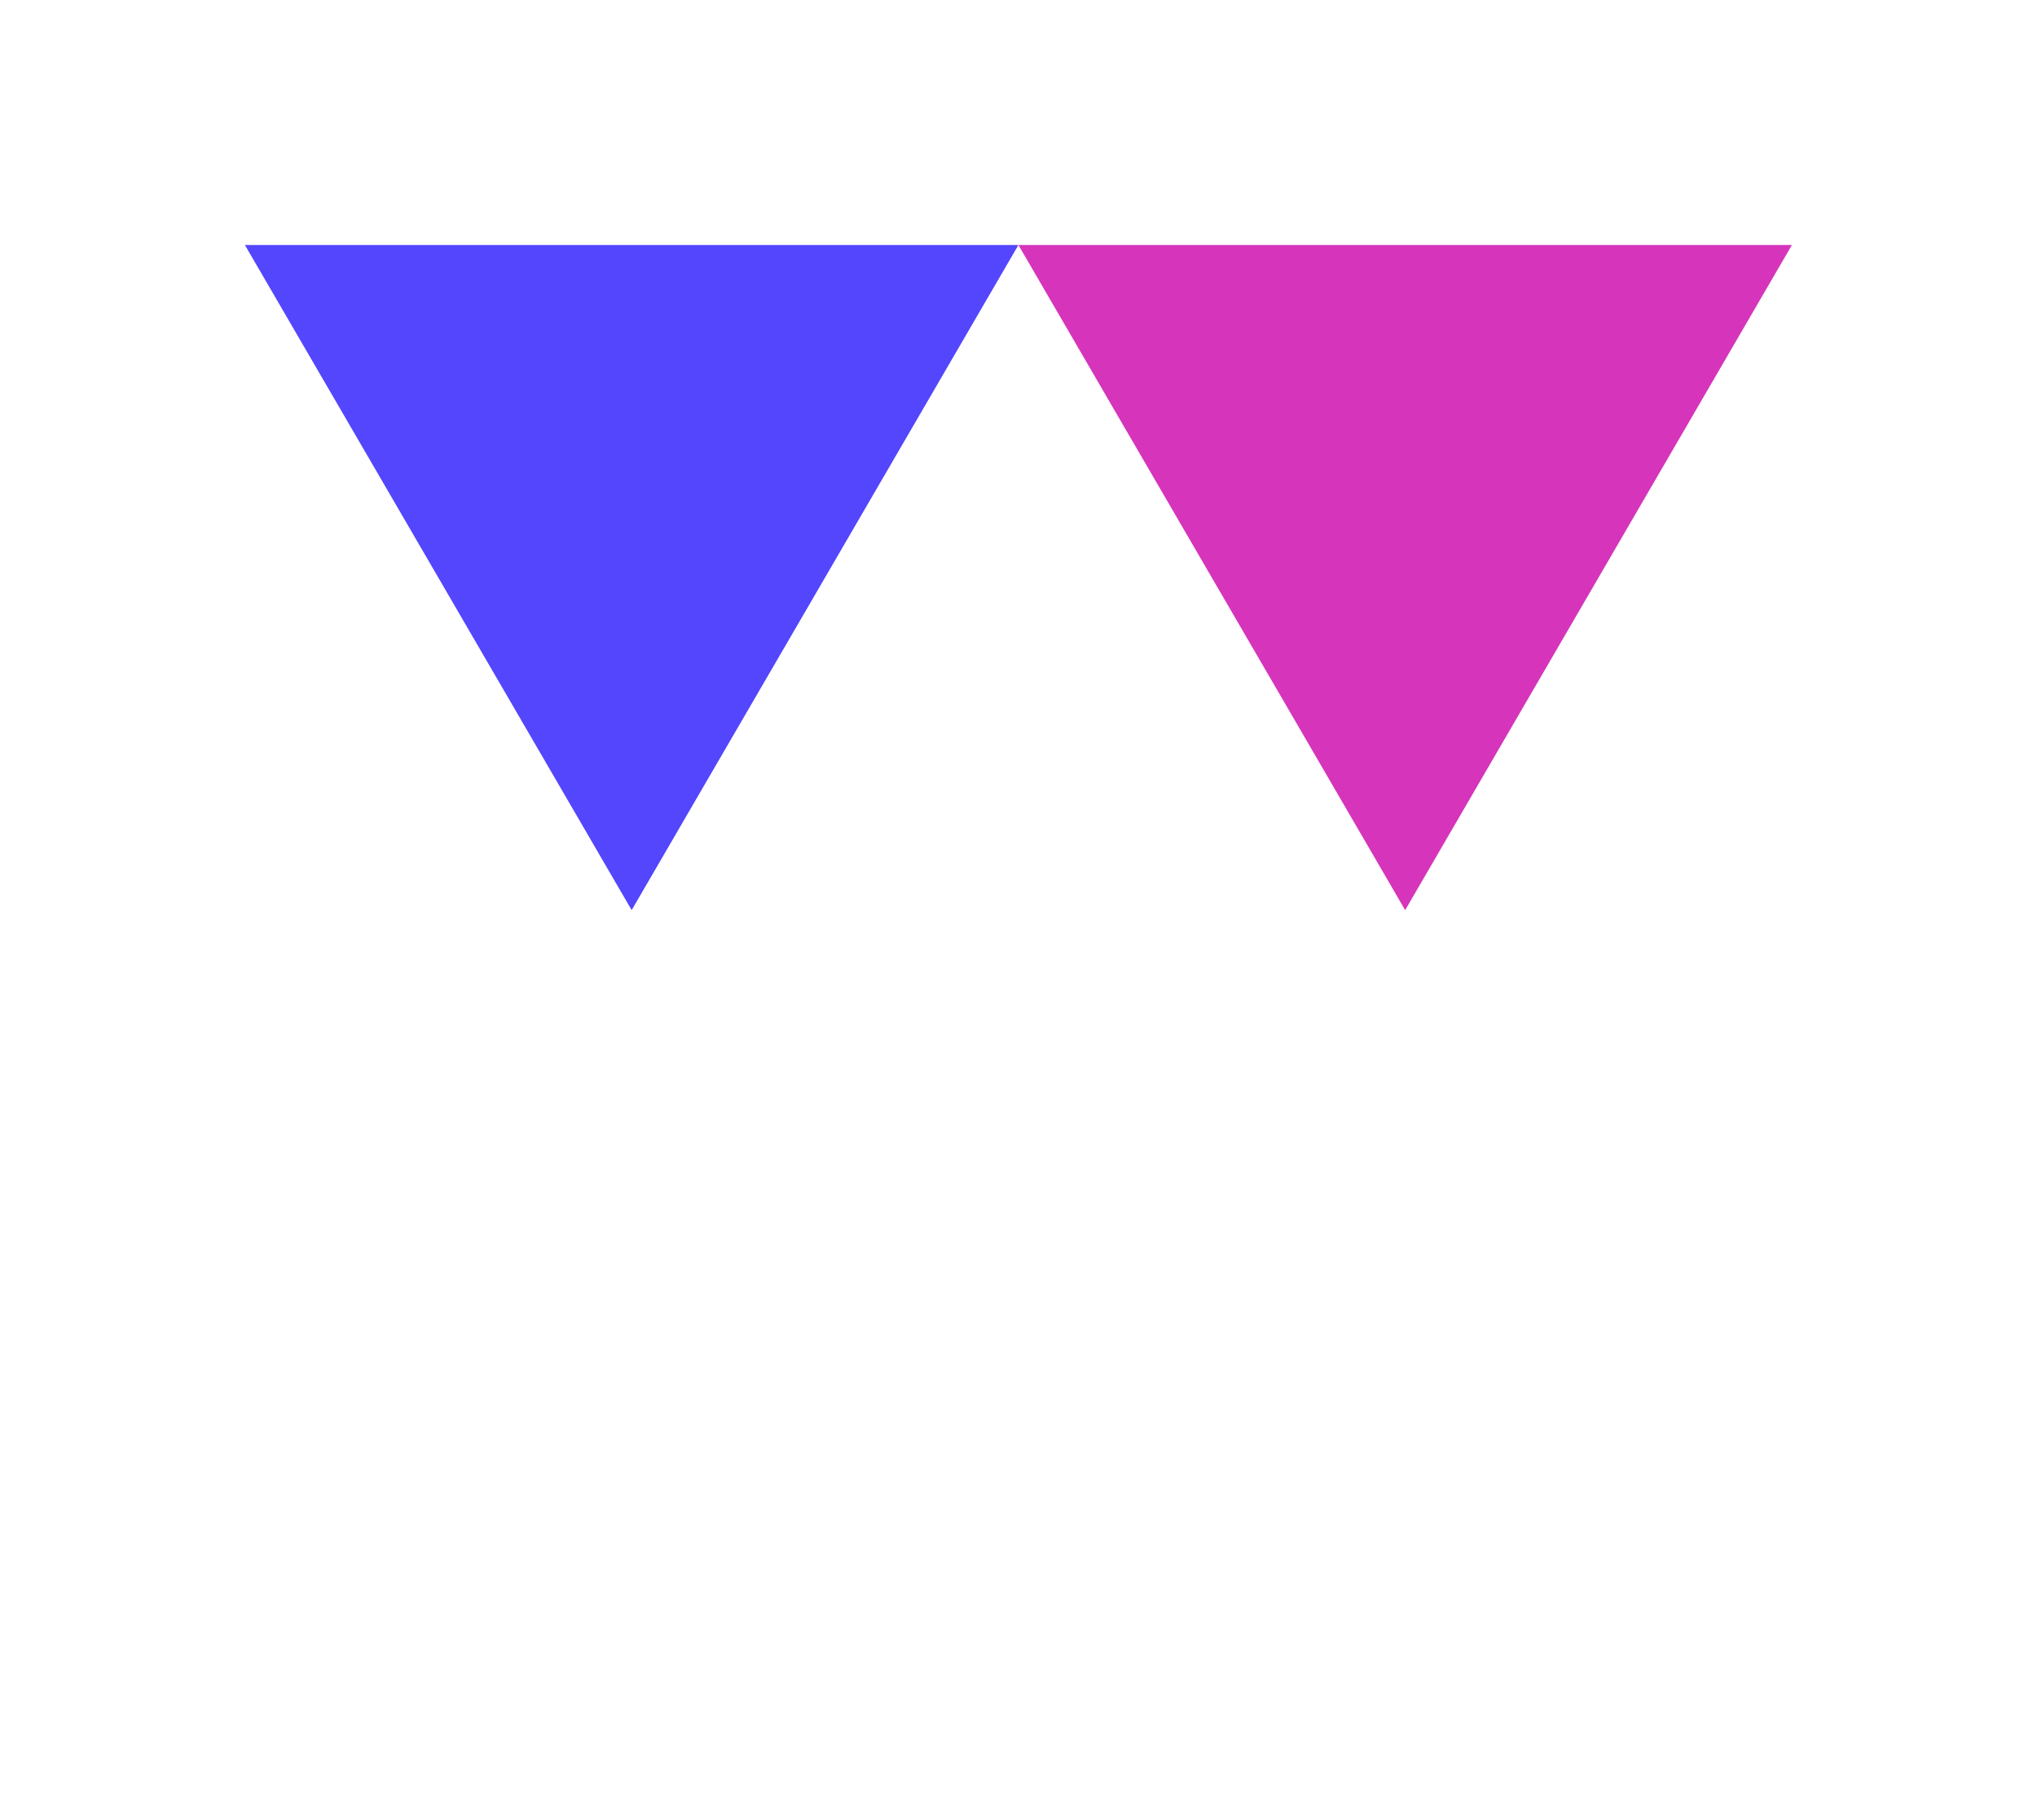 <svg xmlns="http://www.w3.org/2000/svg" xmlns:xlink="http://www.w3.org/1999/xlink" width="124.721" height="111.46" viewBox="0 0 124.721 111.46">
  <defs>
    <filter id="Path_14" x="23.68" y="40.73" width="77.361" height="70.73" filterUnits="userSpaceOnUse">
      <feOffset input="SourceAlpha"/>
      <feGaussianBlur stdDeviation="5" result="blur"/>
      <feFlood/>
      <feComposite operator="in" in2="blur"/>
      <feComposite in="SourceGraphic"/>
    </filter>
    <filter id="Path_13" x="47.361" y="0" width="77.361" height="70.73" filterUnits="userSpaceOnUse">
      <feOffset input="SourceAlpha"/>
      <feGaussianBlur stdDeviation="5" result="blur-2"/>
      <feFlood/>
      <feComposite operator="in" in2="blur-2"/>
      <feComposite in="SourceGraphic"/>
    </filter>
    <filter id="Polygon_5" x="0" y="0" width="77.361" height="70.73" filterUnits="userSpaceOnUse">
      <feOffset input="SourceAlpha"/>
      <feGaussianBlur stdDeviation="5" result="blur-3"/>
      <feFlood/>
      <feComposite operator="in" in2="blur-3"/>
      <feComposite in="SourceGraphic"/>
    </filter>
  </defs>
  <g id="Group_26" data-name="Group 26" transform="translate(1425.305 461.383) rotate(180)">
    <g transform="matrix(-1, 0, 0, -1, 1425.31, 461.38)" filter="url(#Path_14)">
      <path id="Path_14-2" data-name="Path 14" d="M23.68,0l23.68,40.73H0Z" transform="translate(86.04 96.46) rotate(180)" fill="#fff"/>
    </g>
    <g transform="matrix(-1, 0, 0, -1, 1425.31, 461.38)" filter="url(#Path_13)">
      <path id="Path_13-2" data-name="Path 13" d="M23.68,0l23.68,40.73H0Z" transform="translate(109.72 55.73) rotate(180)" fill="#d634bb"/>
    </g>
    <g transform="matrix(-1, 0, 0, -1, 1425.31, 461.38)" filter="url(#Polygon_5)">
      <path id="Polygon_5-2" data-name="Polygon 5" d="M23.68,0l23.68,40.73H0Z" transform="translate(62.36 55.73) rotate(180)" fill="#5346fc"/>
    </g>
  </g>
</svg>
